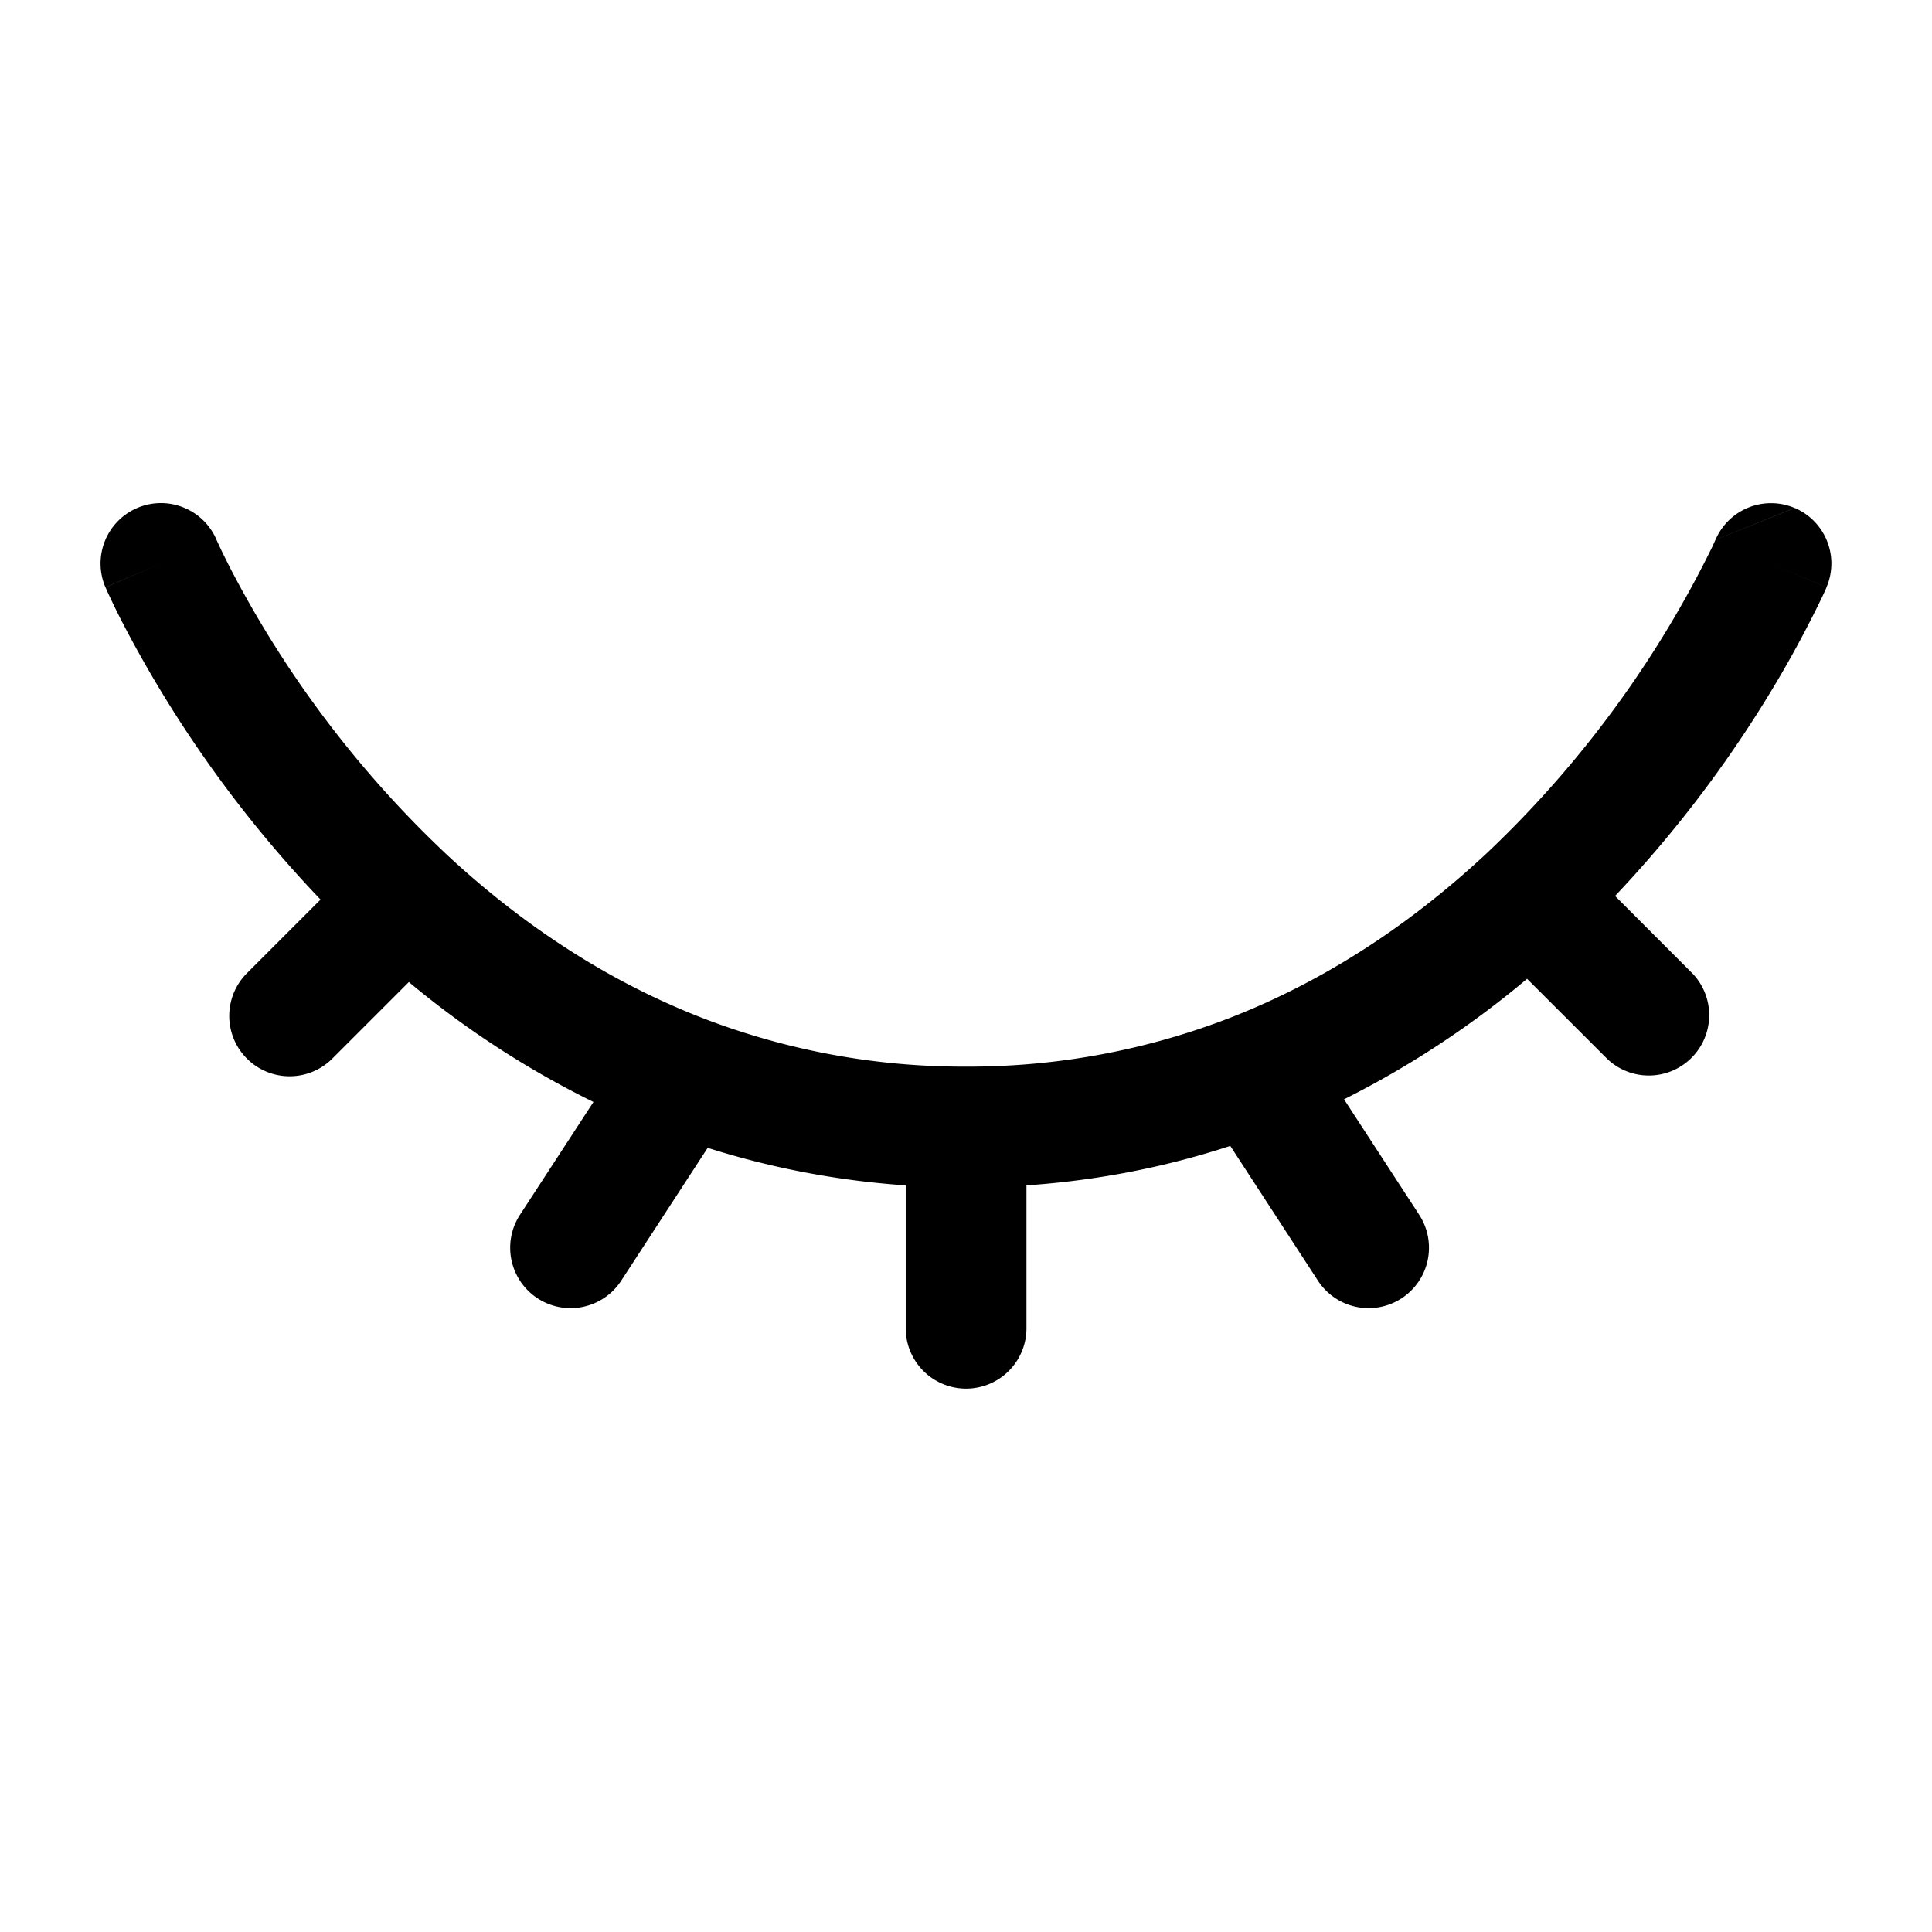 <svg xmlns="http://www.w3.org/2000/svg" width="24" height="24" viewBox="0 0 24 24"><path fill="currentColor" fill-rule="evenodd" d="M22.295 6.31a.75.75 0 0 1 .394.986L22 7l.69.296v.001l-.002.003l-.003.007l-.01.024l-.039.084a14 14 0 0 1-.727 1.321a15 15 0 0 1-1.846 2.394l.968.969a.75.75 0 0 1-1.06 1.06l-1.001-1a11.6 11.6 0 0 1-2.274 1.497l.934 1.435a.75.75 0 1 1-1.258.818l-1.089-1.674c-.78.255-1.623.428-2.532.49V16.5a.75.75 0 0 1-1.5 0v-1.775a10.5 10.5 0 0 1-2.46-.466l-1.074 1.65a.75.75 0 1 1-1.258-.818l.913-1.402a11.5 11.5 0 0 1-2.293-1.49l-.96.96a.75.75 0 0 1-1.061-1.06l.924-.924A15 15 0 0 1 1.514 7.72a10 10 0 0 1-.188-.388l-.01-.025l-.004-.007v-.003H1.31L2 7l-.69.296a.75.75 0 0 1 1.379-.592v.002l.007.014l.029.063q.04.086.125.255a13.3 13.3 0 0 0 2.706 3.584c.866.805 1.927 1.546 3.196 2.034A9 9 0 0 0 12 13.25a9 9 0 0 0 3.312-.619c1.262-.497 2.316-1.243 3.175-2.049a13.3 13.3 0 0 0 2.789-3.8l.028-.063l.006-.013v-.001m.985-.394a.75.75 0 0 0-.984.394zM2.69 6.704" clip-rule="evenodd"/></svg>